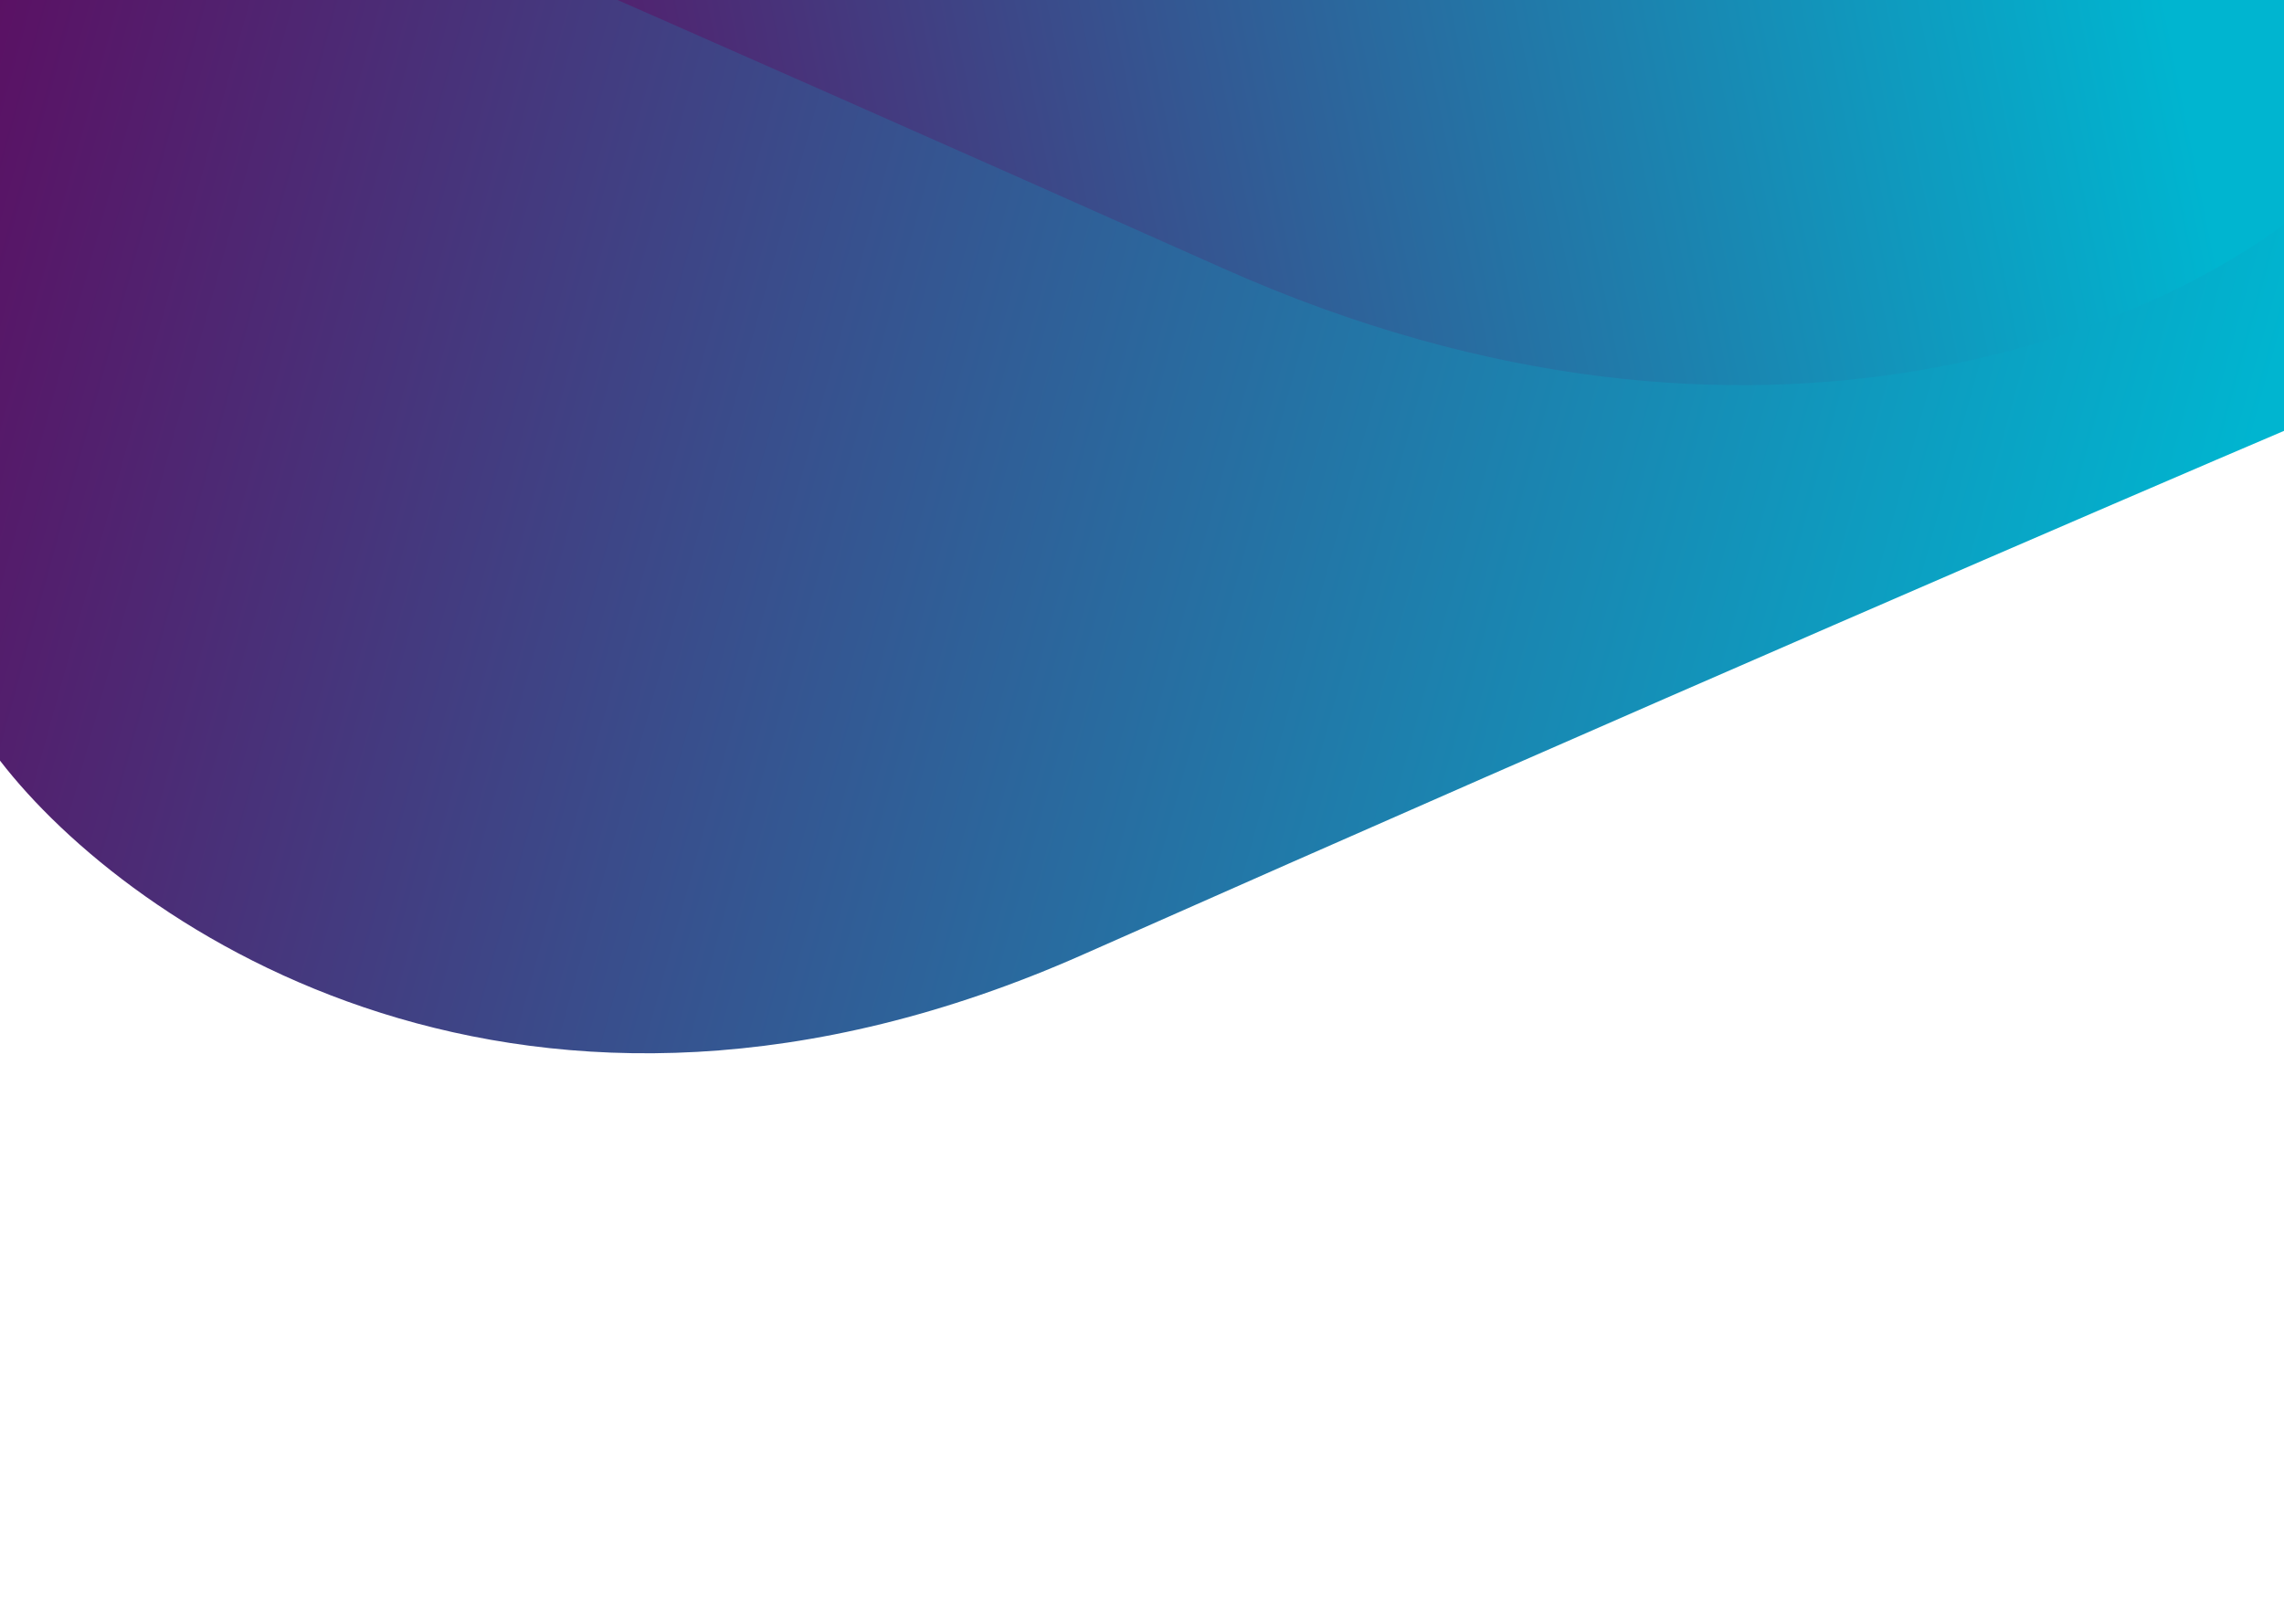 <svg width="1645" height="1170" viewBox="0 0 1645 1170" fill="none" xmlns="http://www.w3.org/2000/svg">
<g clip-path="url(#clip0_656_5519)">
<path d="M780.279 687.544C378.993 865.477 92.89 668.619 0 547.948V-212.538H1652.23V307.301C1528.79 359.91 1181.57 509.611 780.279 687.544Z" fill="url(#paint0_linear_656_5519)"/>
<path d="M880.535 193.155C1269.29 366.715 1566.96 232.574 1667.2 143.809L1715.38 -462.014L68.349 -593L35.415 -178.883C155.142 -127.187 491.784 19.596 880.535 193.155Z" fill="url(#paint1_linear_656_5519)"/>
</g>
<defs>
<linearGradient id="paint0_linear_656_5519" x1="3.04605e-06" y1="-123.988" x2="1623.06" y2="323.969" gradientUnits="userSpaceOnUse">
<stop stop-color="#5C0E62"/>
<stop offset="1" stop-color="#00B5D0"/>
</linearGradient>
<linearGradient id="paint1_linear_656_5519" x1="1504.82" y1="-277.253" x2="277.189" y2="-30.072" gradientUnits="userSpaceOnUse">
<stop stop-color="#00B5D0"/>
<stop offset="1" stop-color="#5C0E62"/>
</linearGradient>
<clipPath id="clip0_656_5519">
<rect width="1645" height="1170" fill="white"/>
</clipPath>
</defs>
</svg>
